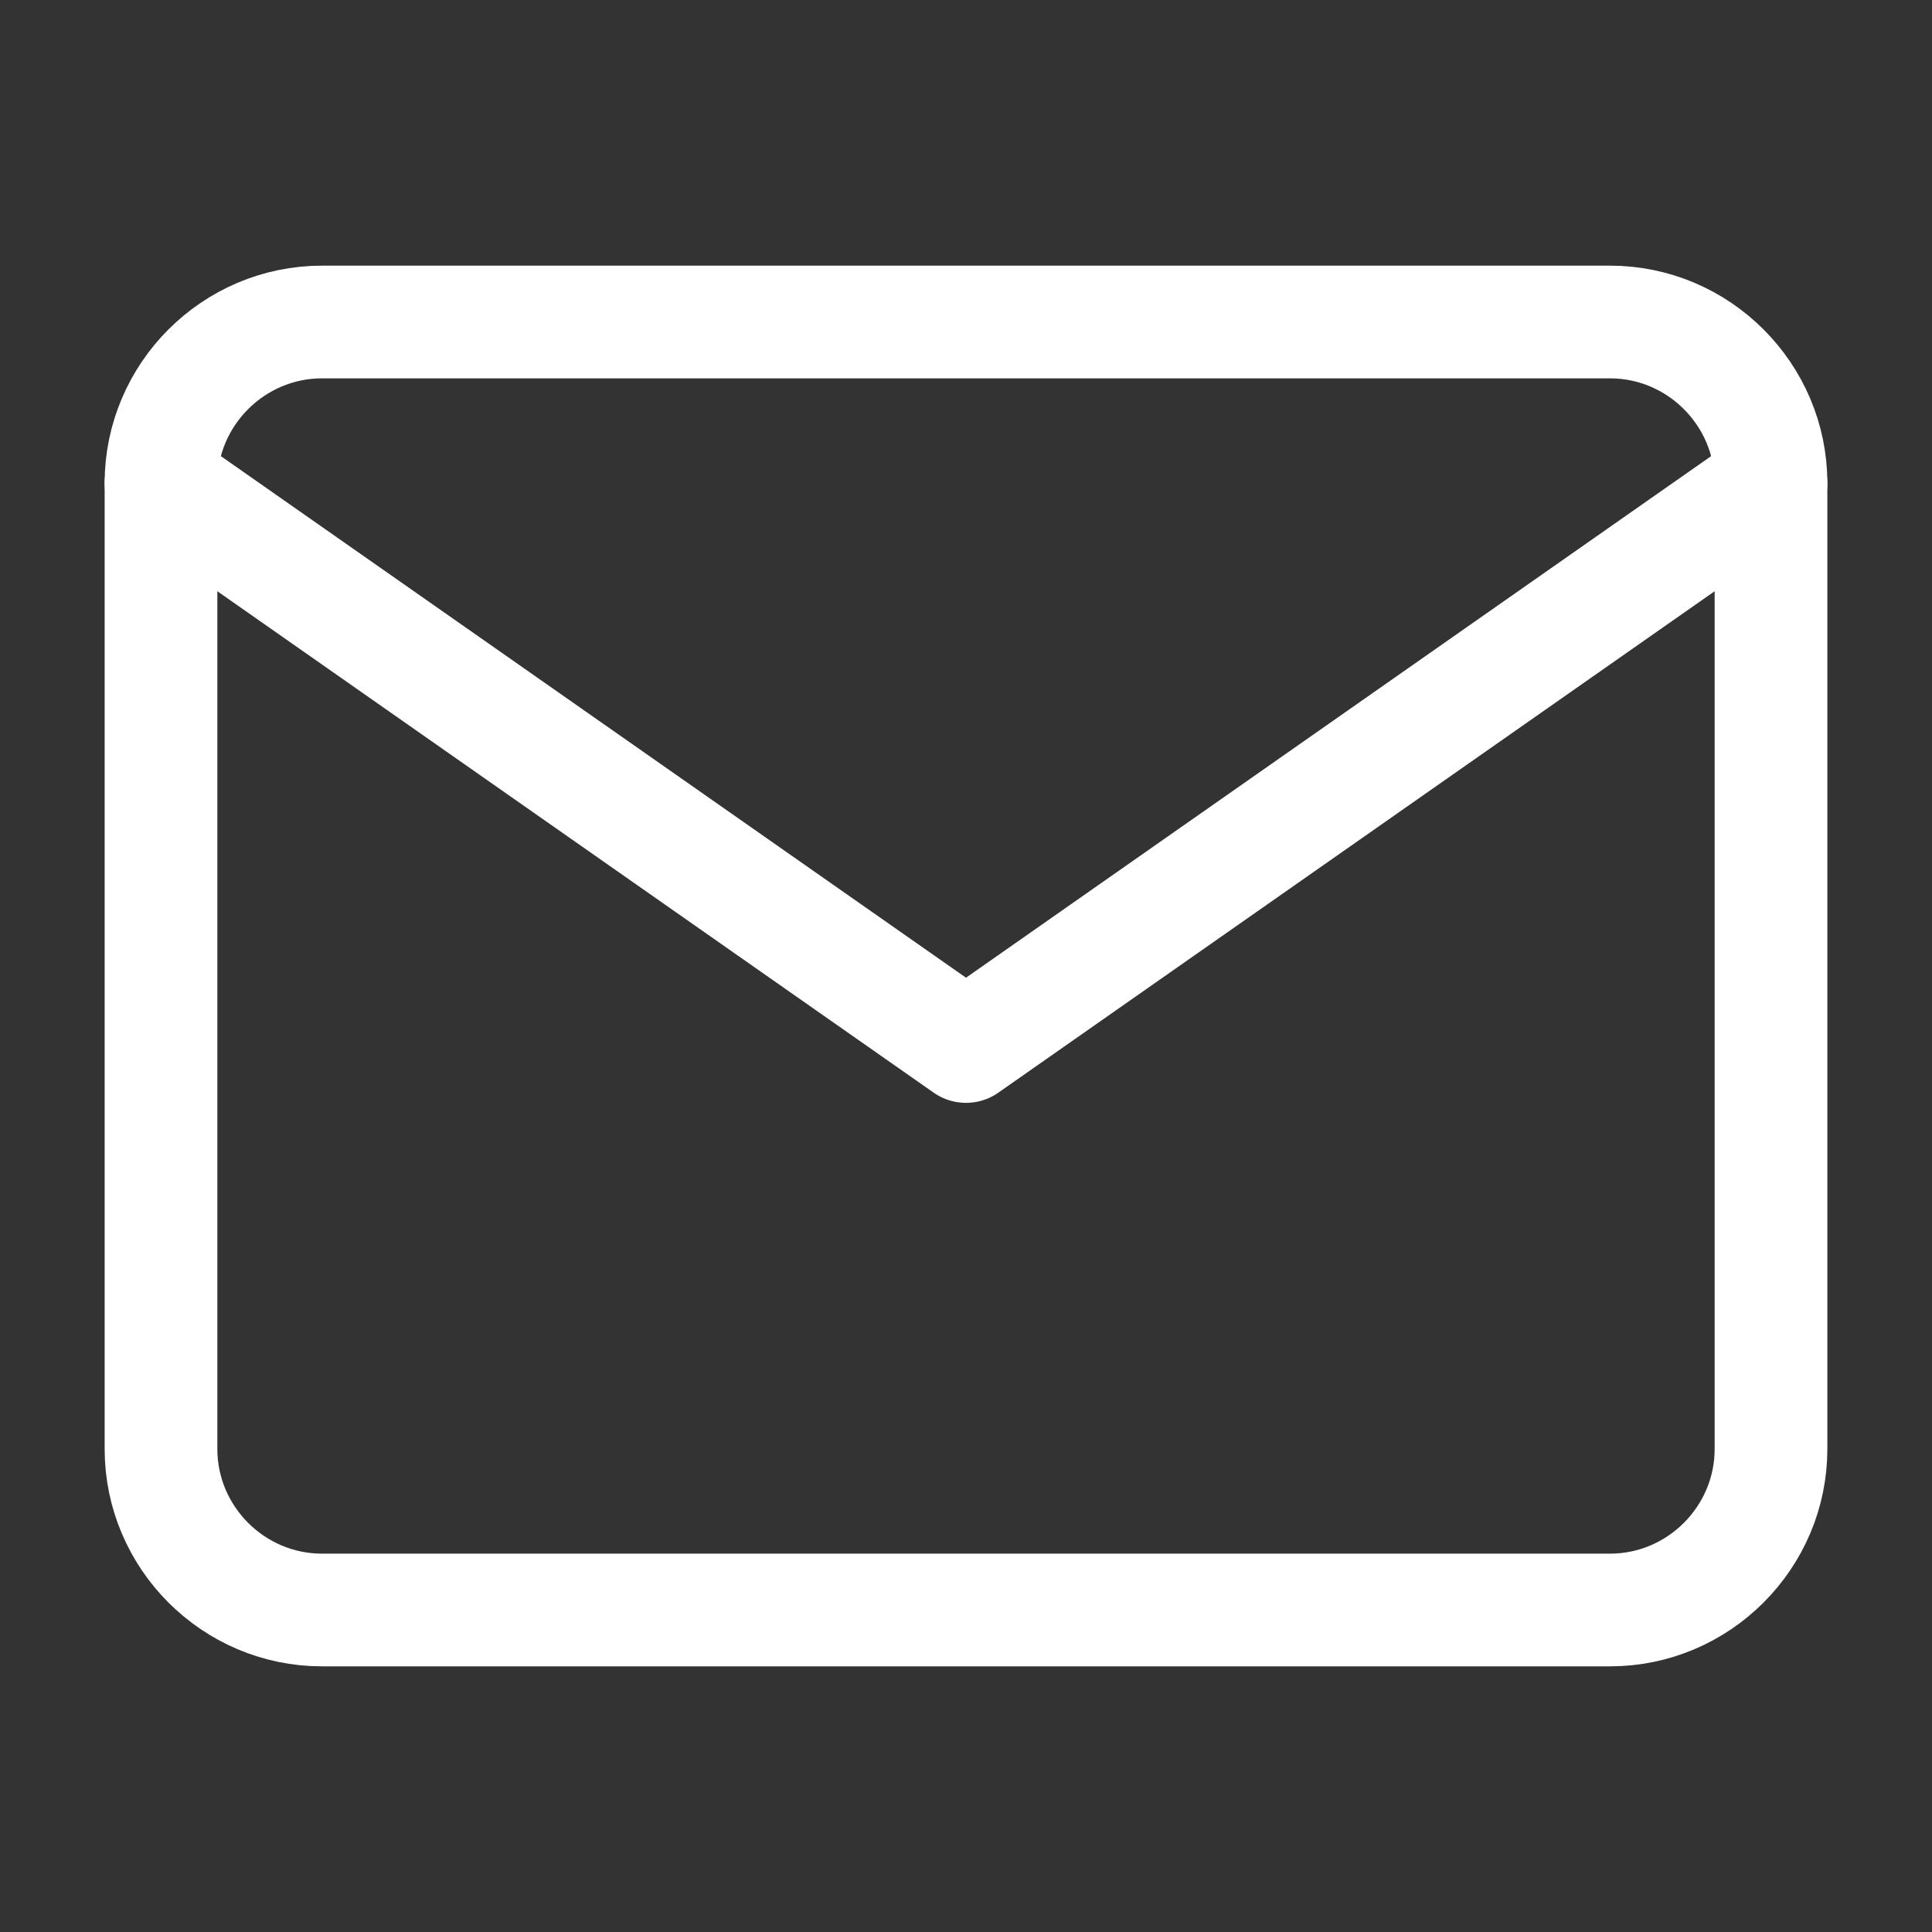 <svg width="24" height="24" viewBox="0 0 24 24" fill="none" xmlns="http://www.w3.org/2000/svg">
<rect x="0" y="0" width="24" height="24" fill="#333333" stroke="none"/>
<g id="mail">
<path id="Vector" d="M4 4H20C21.1 4 22 4.9 22 6V18C22 19.1 21.1 20 20 20H4C2.9 20 2 19.1 2 18V6C2 4.9 2.9 4 4 4Z" stroke="white" stroke-width="1.4" stroke-linecap="round" stroke-linejoin="round"/>
<path id="Vector_2" d="M22 6L12 13L2 6" stroke="white" stroke-width="1.4" stroke-linecap="round" stroke-linejoin="round"/>
</g>
</svg>
